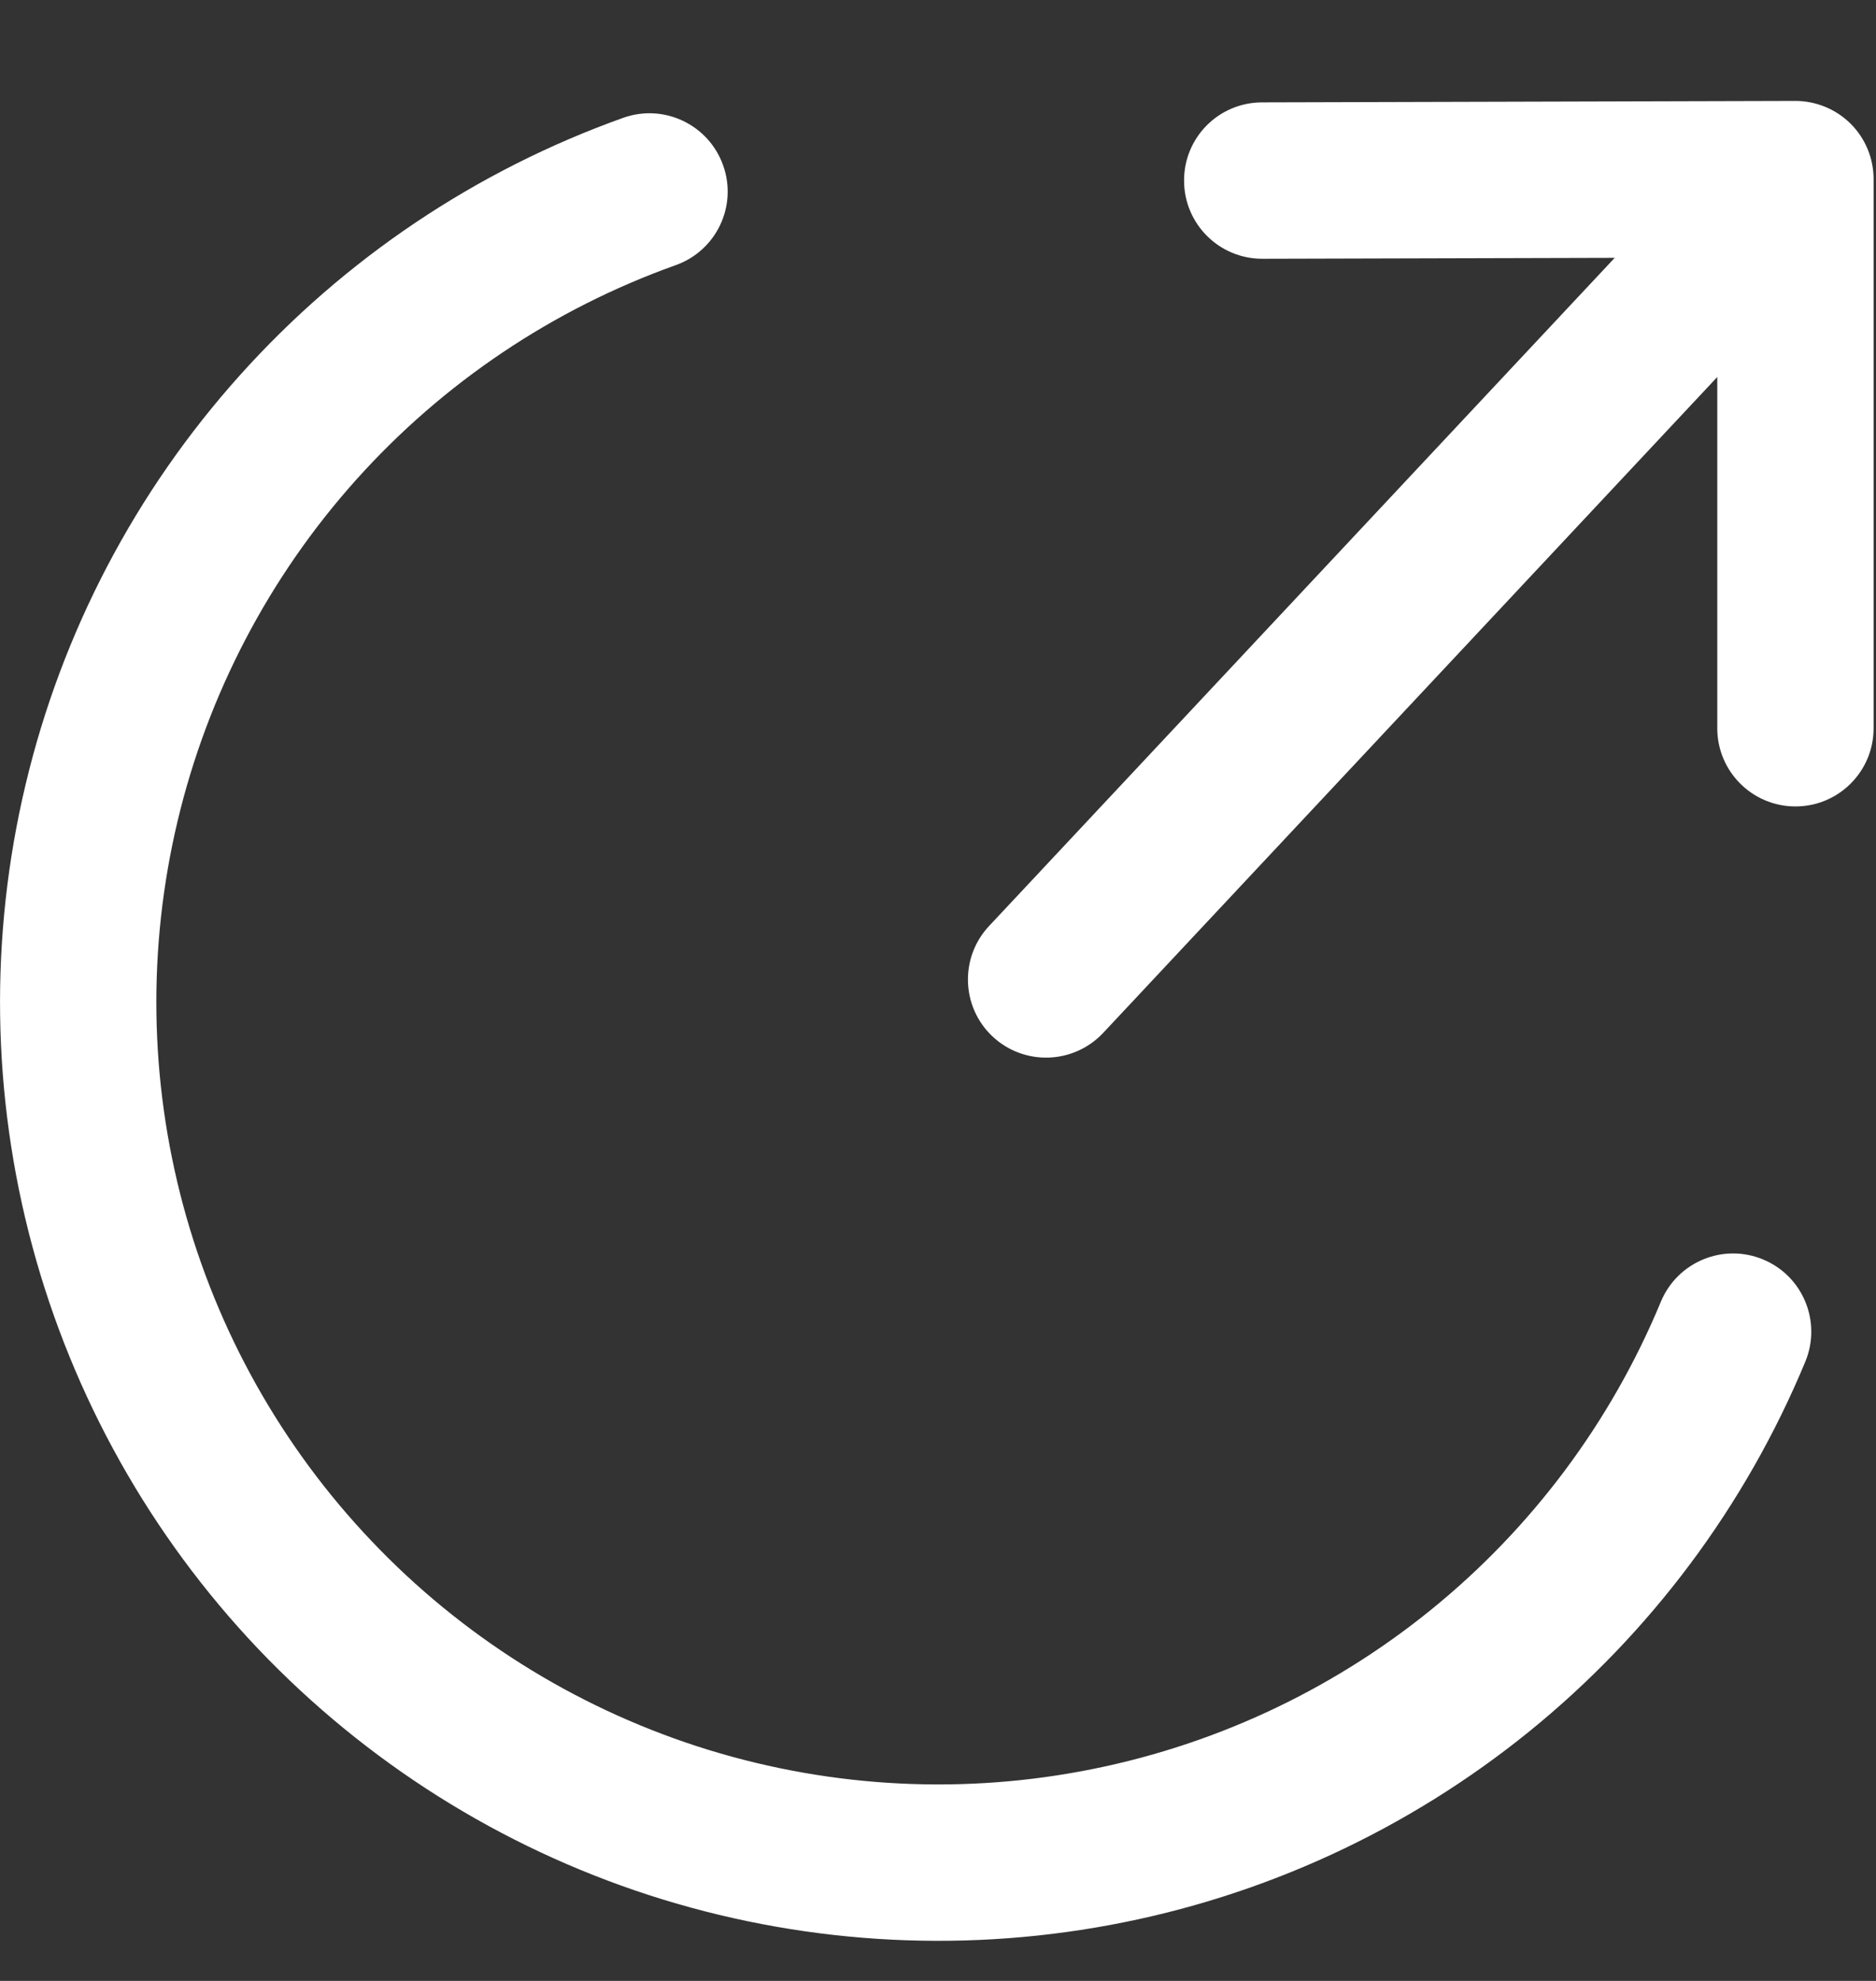 <svg width="18" height="19" viewBox="0 0 18 19" fill="none" xmlns="http://www.w3.org/2000/svg">
<rect x="0" y="0" width="18" height="19" fill="#333333" stroke="none"/>
<path fill-rule="evenodd" clip-rule="evenodd" d="M12.108 0.982C11.694 0.983 11.359 1.319 11.361 1.734C11.362 2.148 11.698 2.483 12.113 2.482L15.493 2.473L9.49 8.882C9.207 9.184 9.222 9.659 9.524 9.942C9.827 10.225 10.301 10.209 10.585 9.907L16.477 3.616V6.985C16.477 7.399 16.813 7.735 17.227 7.735C17.642 7.735 17.977 7.399 17.977 6.985V1.718C17.977 1.519 17.898 1.328 17.757 1.187C17.616 1.047 17.425 0.968 17.225 0.968L12.108 0.982ZM6.484 2.543C6.874 2.404 7.078 1.975 6.938 1.585C6.799 1.195 6.37 0.991 5.98 1.13C4.568 1.634 3.303 2.483 2.302 3.599C1.3 4.715 0.593 6.064 0.246 7.523C-0.102 8.982 -0.08 10.505 0.31 11.953C0.7 13.401 1.445 14.729 2.478 15.816C3.512 16.902 4.8 17.714 6.227 18.177C7.654 18.639 9.173 18.738 10.648 18.464C12.122 18.191 13.505 17.553 14.671 16.609C15.836 15.665 16.747 14.445 17.322 13.06C17.48 12.677 17.299 12.238 16.916 12.08C16.534 11.921 16.095 12.103 15.936 12.485C15.457 13.64 14.698 14.657 13.727 15.443C12.755 16.23 11.603 16.761 10.374 16.989C9.145 17.218 7.879 17.135 6.69 16.75C5.501 16.364 4.427 15.688 3.566 14.782C2.704 13.876 2.083 12.77 1.758 11.563C1.433 10.356 1.415 9.087 1.705 7.871C1.995 6.655 2.584 5.531 3.418 4.601C4.253 3.67 5.307 2.963 6.484 2.543Z" fill="white"/>
</svg>
